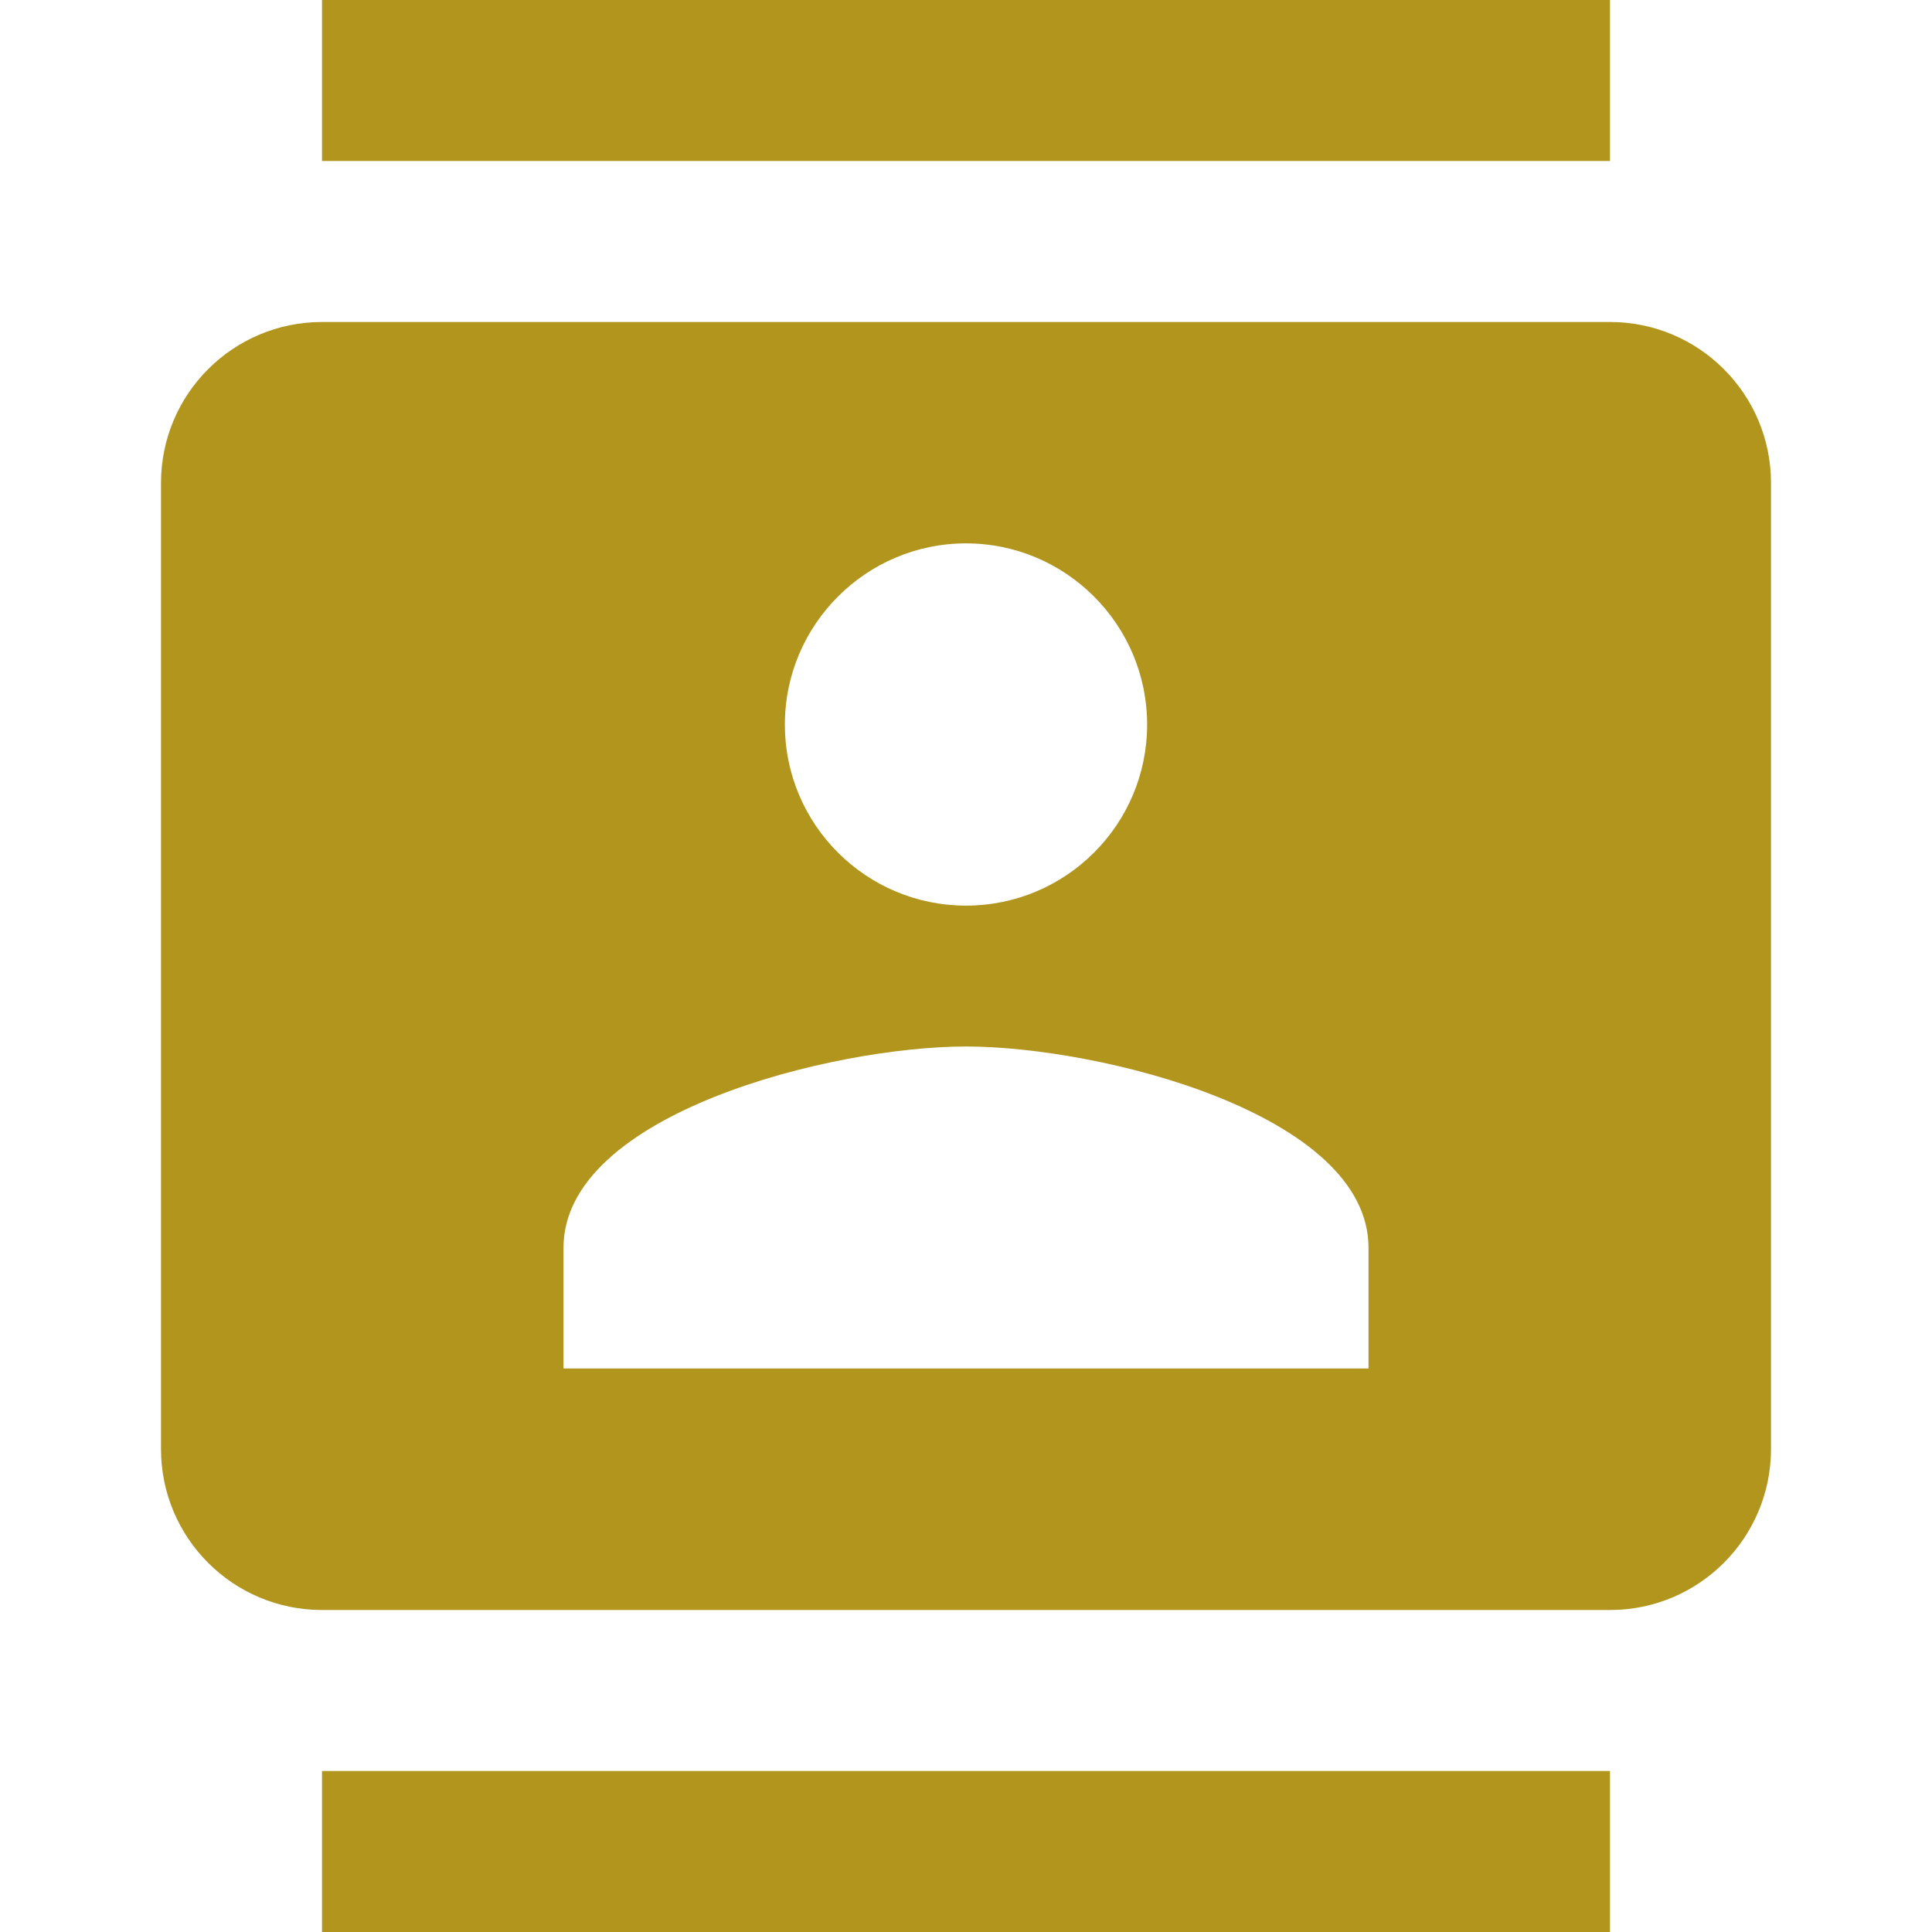 <svg fill="#b1951d" height="48" version="1.1" viewBox="0 0 48 48" width="48" xmlns="http://www.w3.org/2000/svg"><path d="M40 0L8 0 8 4 40 4 40 0ZM8 48L40 48 40 44 8 44 8 48ZM40 8L8 8C5.79 8 4 9.79 4 12l0 24c0 2.21 1.79 4 4 4l32 0c2.21 0 4-1.79 4-4L44 12C44 9.79 42.21 8 40 8Zm-16 5.5c2.48 0 4.5 2.02 4.5 4.5 0 2.49-2.02 4.5-4.5 4.5-2.48 0-4.5-2.01-4.5-4.5 0-2.48 2.02-4.5 4.5-4.5zM34 34L14 34 14 31c0-3.33 6.67-5 10-5 3.33 0 10 1.67 10 5l0 3z"/></svg>